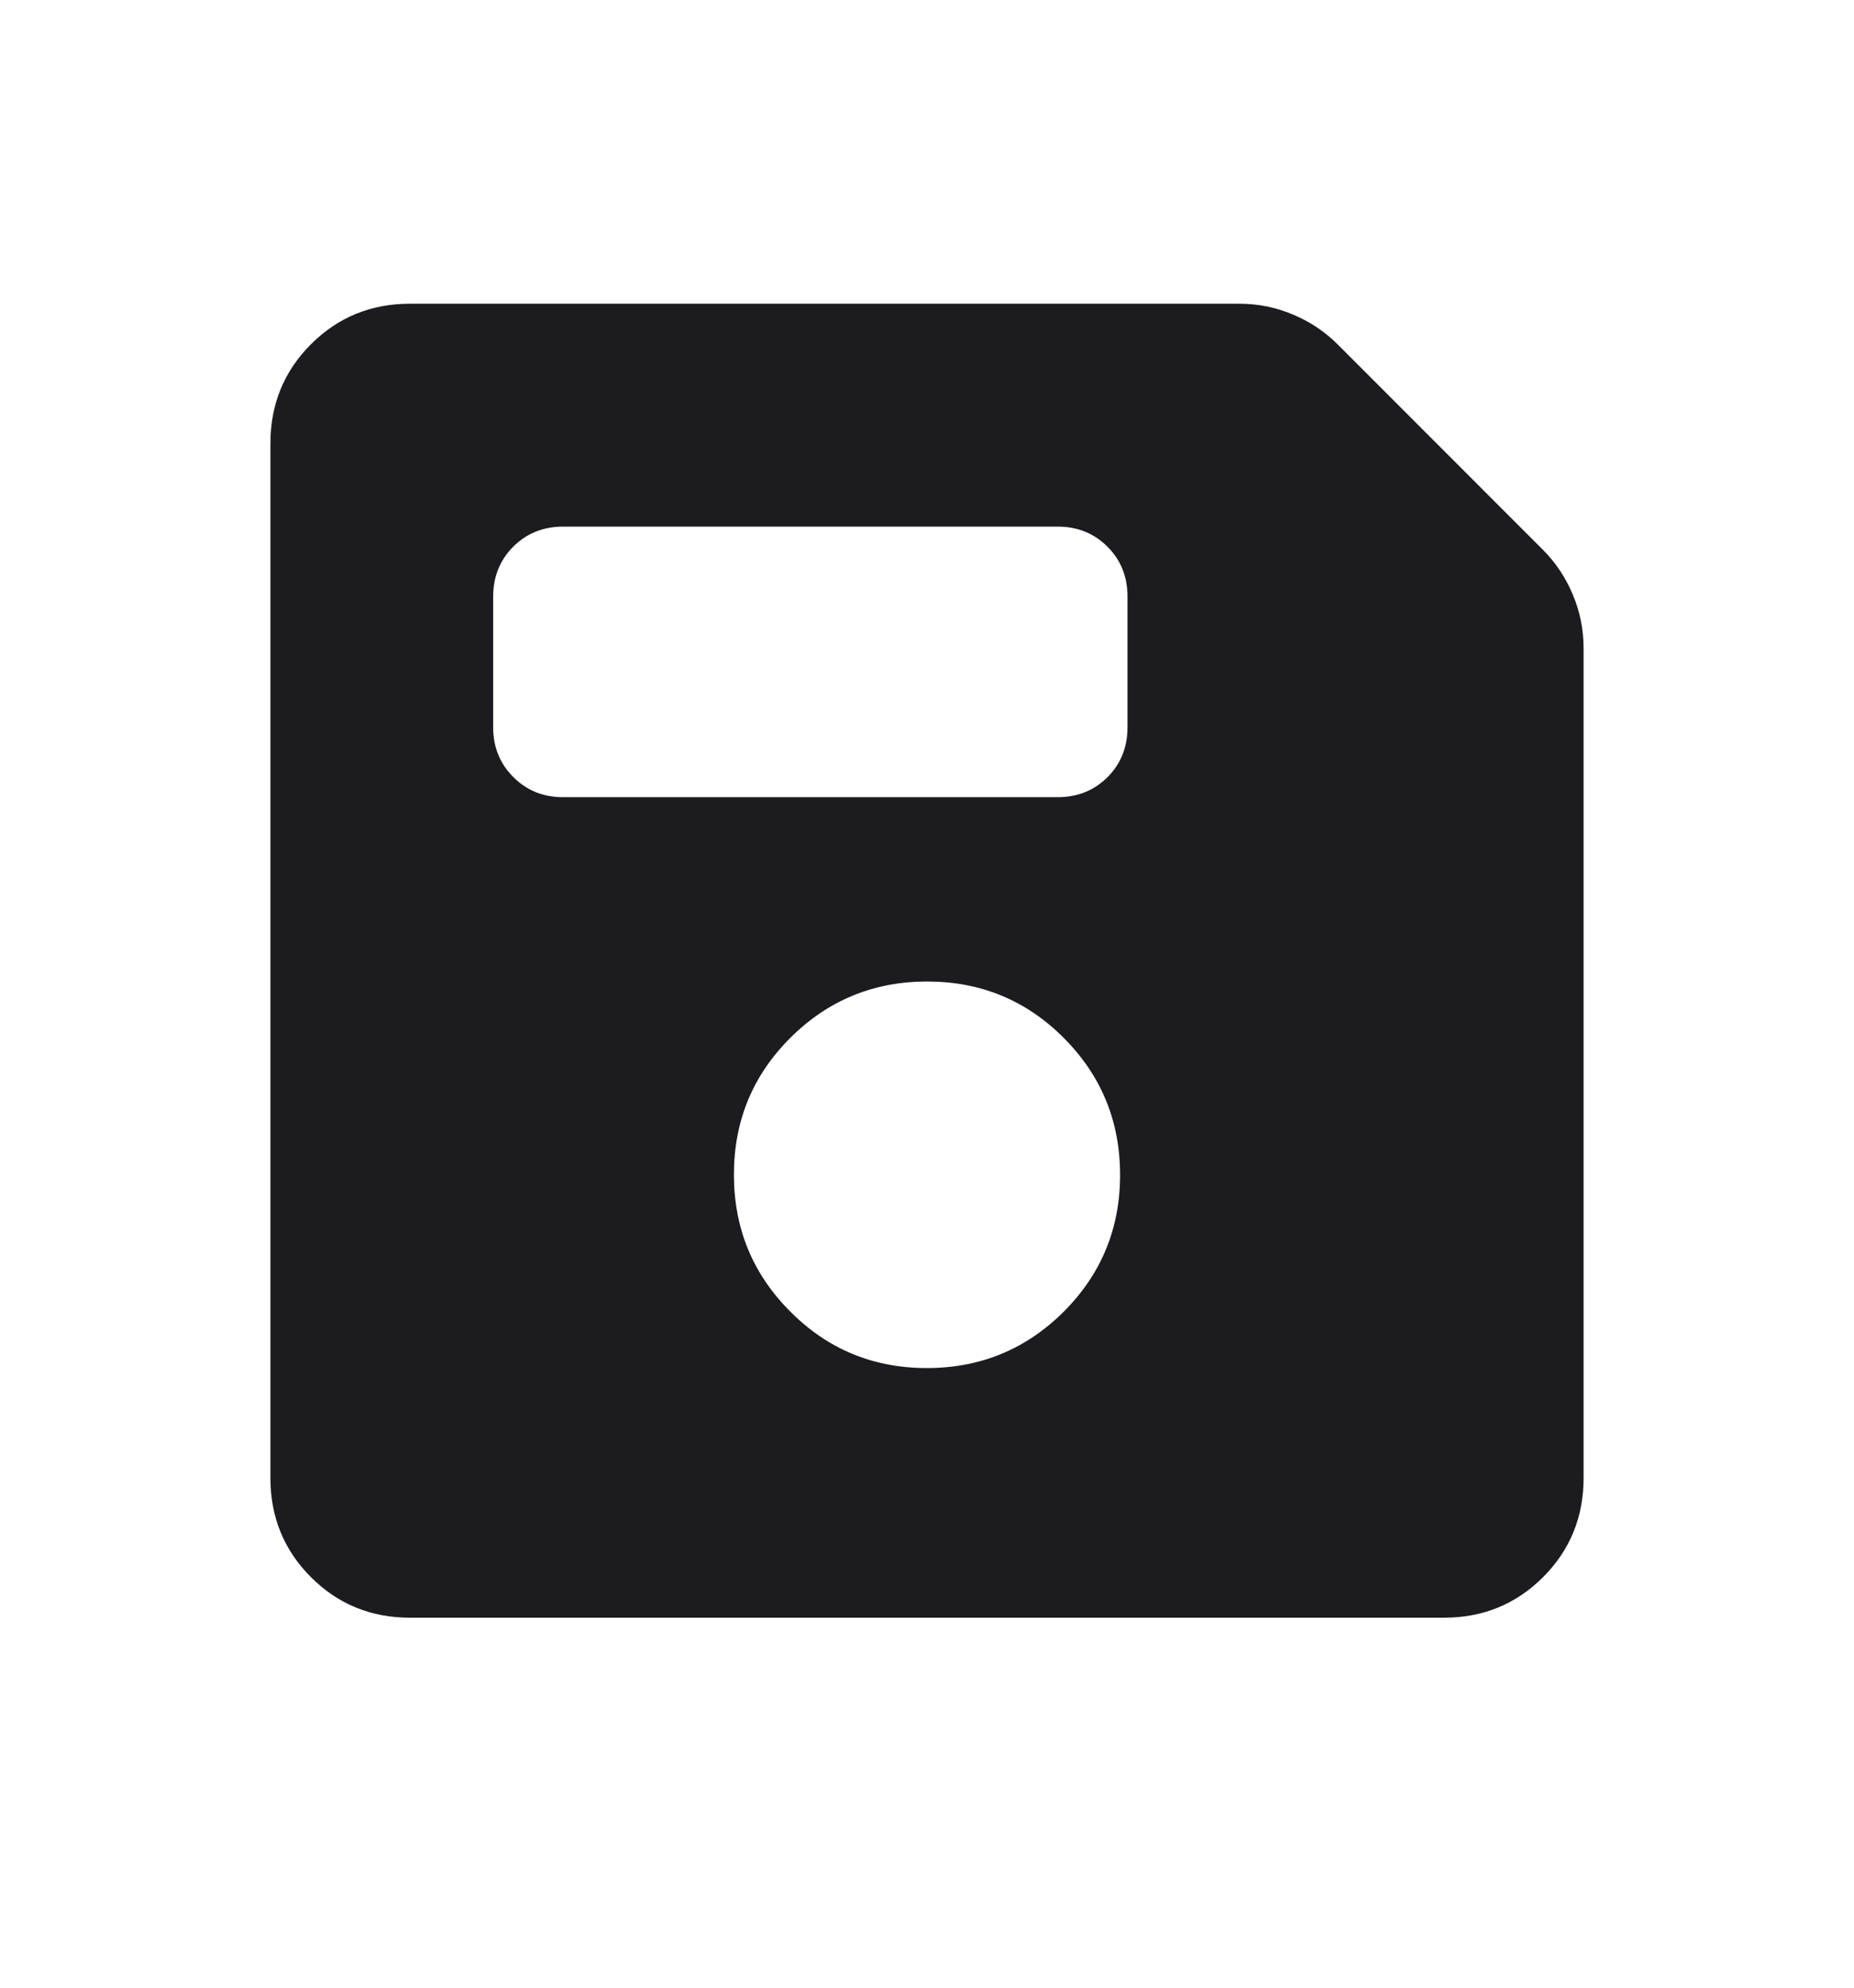 <svg width="14" height="15" viewBox="0 0 14 15" fill="none" xmlns="http://www.w3.org/2000/svg">
<mask id="mask0_7541_22840" style="mask-type:alpha" maskUnits="userSpaceOnUse" x="0" y="0" width="14" height="15">
<rect y="0.25" width="14" height="14" fill="#D9D9D9"/>
</mask>
<g mask="url(#mask0_7541_22840)">
<path d="M3.096 12.208C2.802 12.208 2.552 12.106 2.348 11.902C2.144 11.698 2.042 11.448 2.042 11.154V3.346C2.042 3.052 2.144 2.802 2.348 2.598C2.552 2.394 2.802 2.292 3.096 2.292H9.357C9.499 2.292 9.635 2.319 9.764 2.374C9.893 2.428 10.005 2.503 10.101 2.599L11.651 4.149C11.747 4.245 11.822 4.357 11.876 4.486C11.931 4.615 11.958 4.751 11.958 4.893V11.154C11.958 11.448 11.856 11.698 11.652 11.902C11.448 12.106 11.198 12.208 10.904 12.208H3.096ZM6.999 10.324C7.403 10.324 7.748 10.182 8.032 9.899C8.316 9.615 8.458 9.271 8.458 8.867C8.458 8.462 8.317 8.118 8.033 7.833C7.75 7.549 7.406 7.407 7.001 7.407C6.597 7.407 6.252 7.549 5.968 7.832C5.684 8.115 5.542 8.459 5.542 8.864C5.542 9.269 5.683 9.613 5.967 9.897C6.25 10.182 6.594 10.324 6.999 10.324ZM4.252 6.016H7.986C8.137 6.016 8.263 5.965 8.364 5.864C8.464 5.763 8.514 5.638 8.514 5.489V4.502C8.514 4.352 8.464 4.227 8.363 4.126C8.262 4.025 8.137 3.974 7.987 3.974H4.253C4.102 3.974 3.976 4.025 3.875 4.126C3.775 4.227 3.724 4.352 3.724 4.502V5.489C3.724 5.638 3.775 5.763 3.876 5.864C3.977 5.965 4.102 6.016 4.252 6.016Z" fill="#1C1B1F"/>
</g>
</svg>
